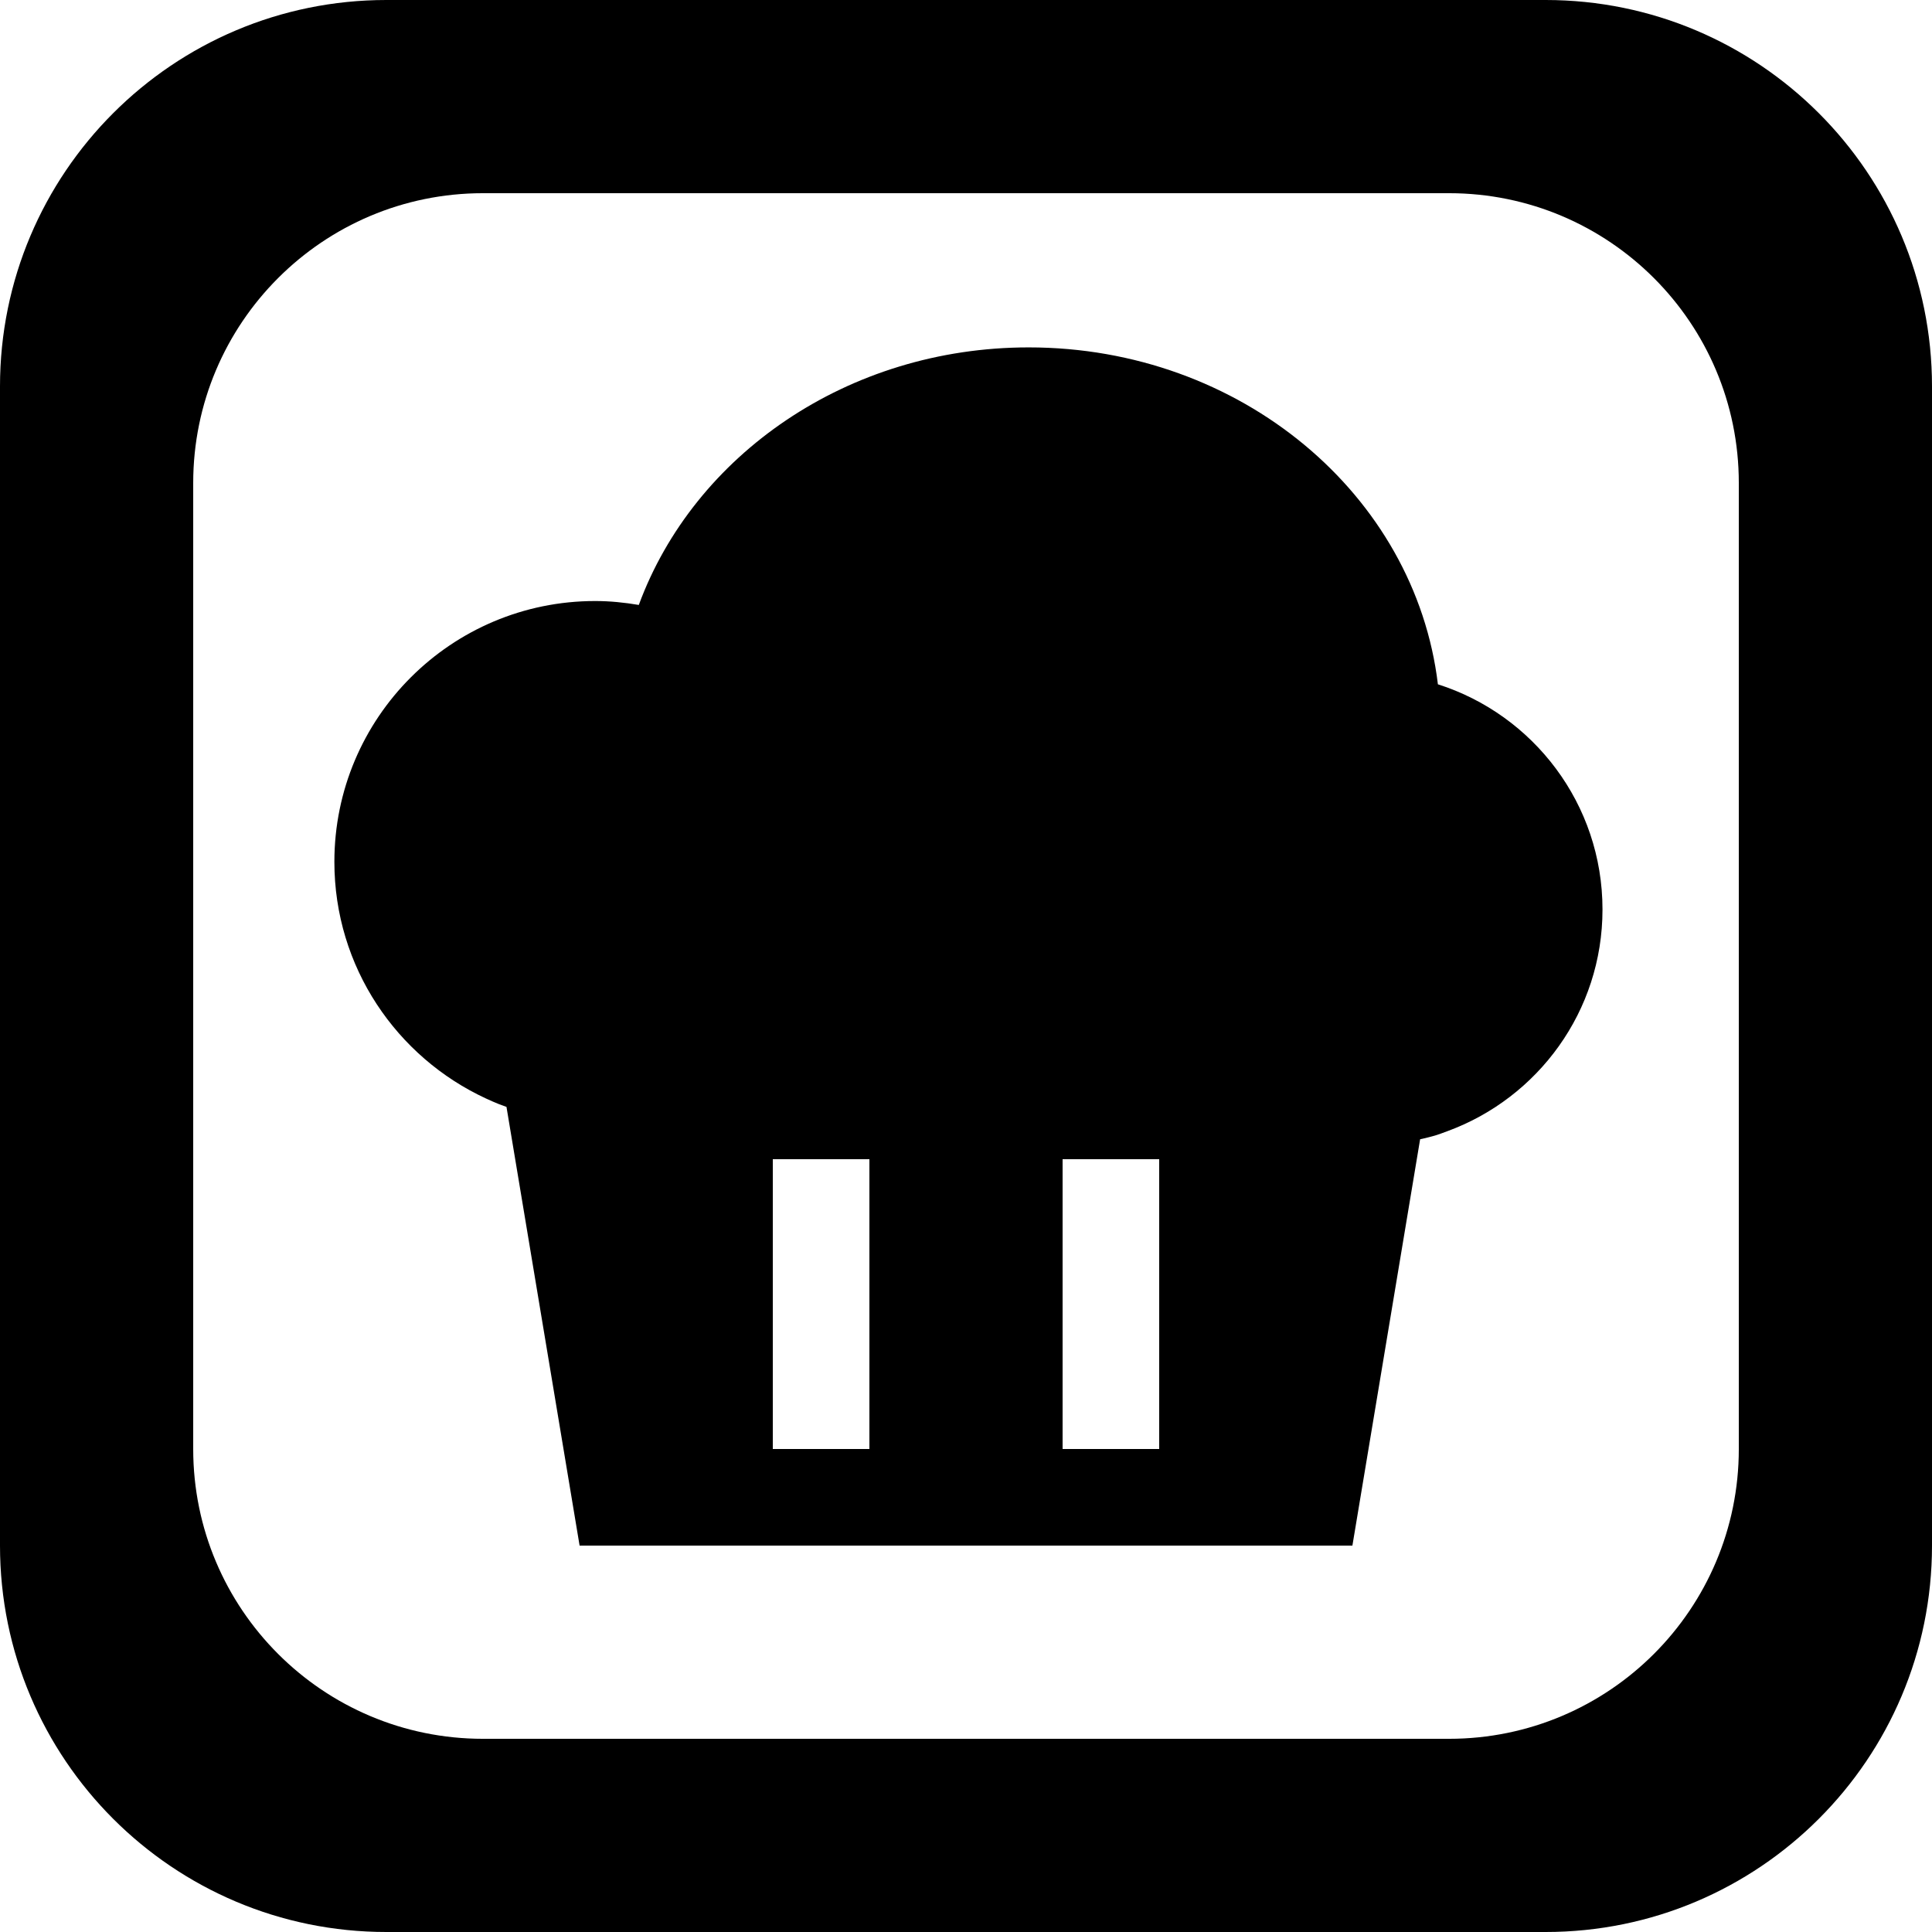 <?xml version='1.0' encoding='iso-8859-1'?>
<svg version="1.1" xmlns="http://www.w3.org/2000/svg" viewBox="0 0 137.144 137.144" xmlns:xlink="http://www.w3.org/1999/xlink" enable-background="new 0 0 137.144 137.144">
  <g fill-rule="evenodd">
    <path d="m102.07,48.575c-1.615-13.453-13.997-23.915-29.045-23.915-12.868,0-23.77,7.658-27.679,18.282-1.008-0.17-2.038-0.278-3.095-0.278-10.227,0-18.515,8.29-18.515,18.515 0,7.46 4.421,13.873 10.778,16.806 0.298,0.138 0.599,0.27 0.905,0.393 0.176,0.07 0.356,0.132 0.534,0.196l5.19,31.141h54.858l4.807-28.844c0.06-0.014 0.122-0.025 0.182-0.039 0.293-0.072 0.588-0.138 0.874-0.224 0.303-0.092 0.596-0.206 0.89-0.314 6.414-2.357 11-8.501 11-15.734 0.001-7.49-4.91-13.828-11.684-15.985zm-40.355,54.283h-6.857v-20.572h6.857v20.572zm20.571,0h-6.857v-20.572h6.857v20.572z"/>
    <path d="M109.715,0H27.429C12.28,0,0,12.28,0,27.429v82.286  c0,15.148,12.28,27.429,27.429,27.429h82.286c15.149,0,27.429-12.281,27.429-27.429V27.429C137.144,12.28,124.864,0,109.715,0z   M123.43,102.858c0,11.361-9.21,20.572-20.572,20.572H34.286c-11.361,0-20.571-9.211-20.571-20.572V34.286  c0-11.361,9.21-20.572,20.571-20.572h68.572c11.362,0,20.572,9.211,20.572,20.572V102.858z"/>
  </g>
</svg>
